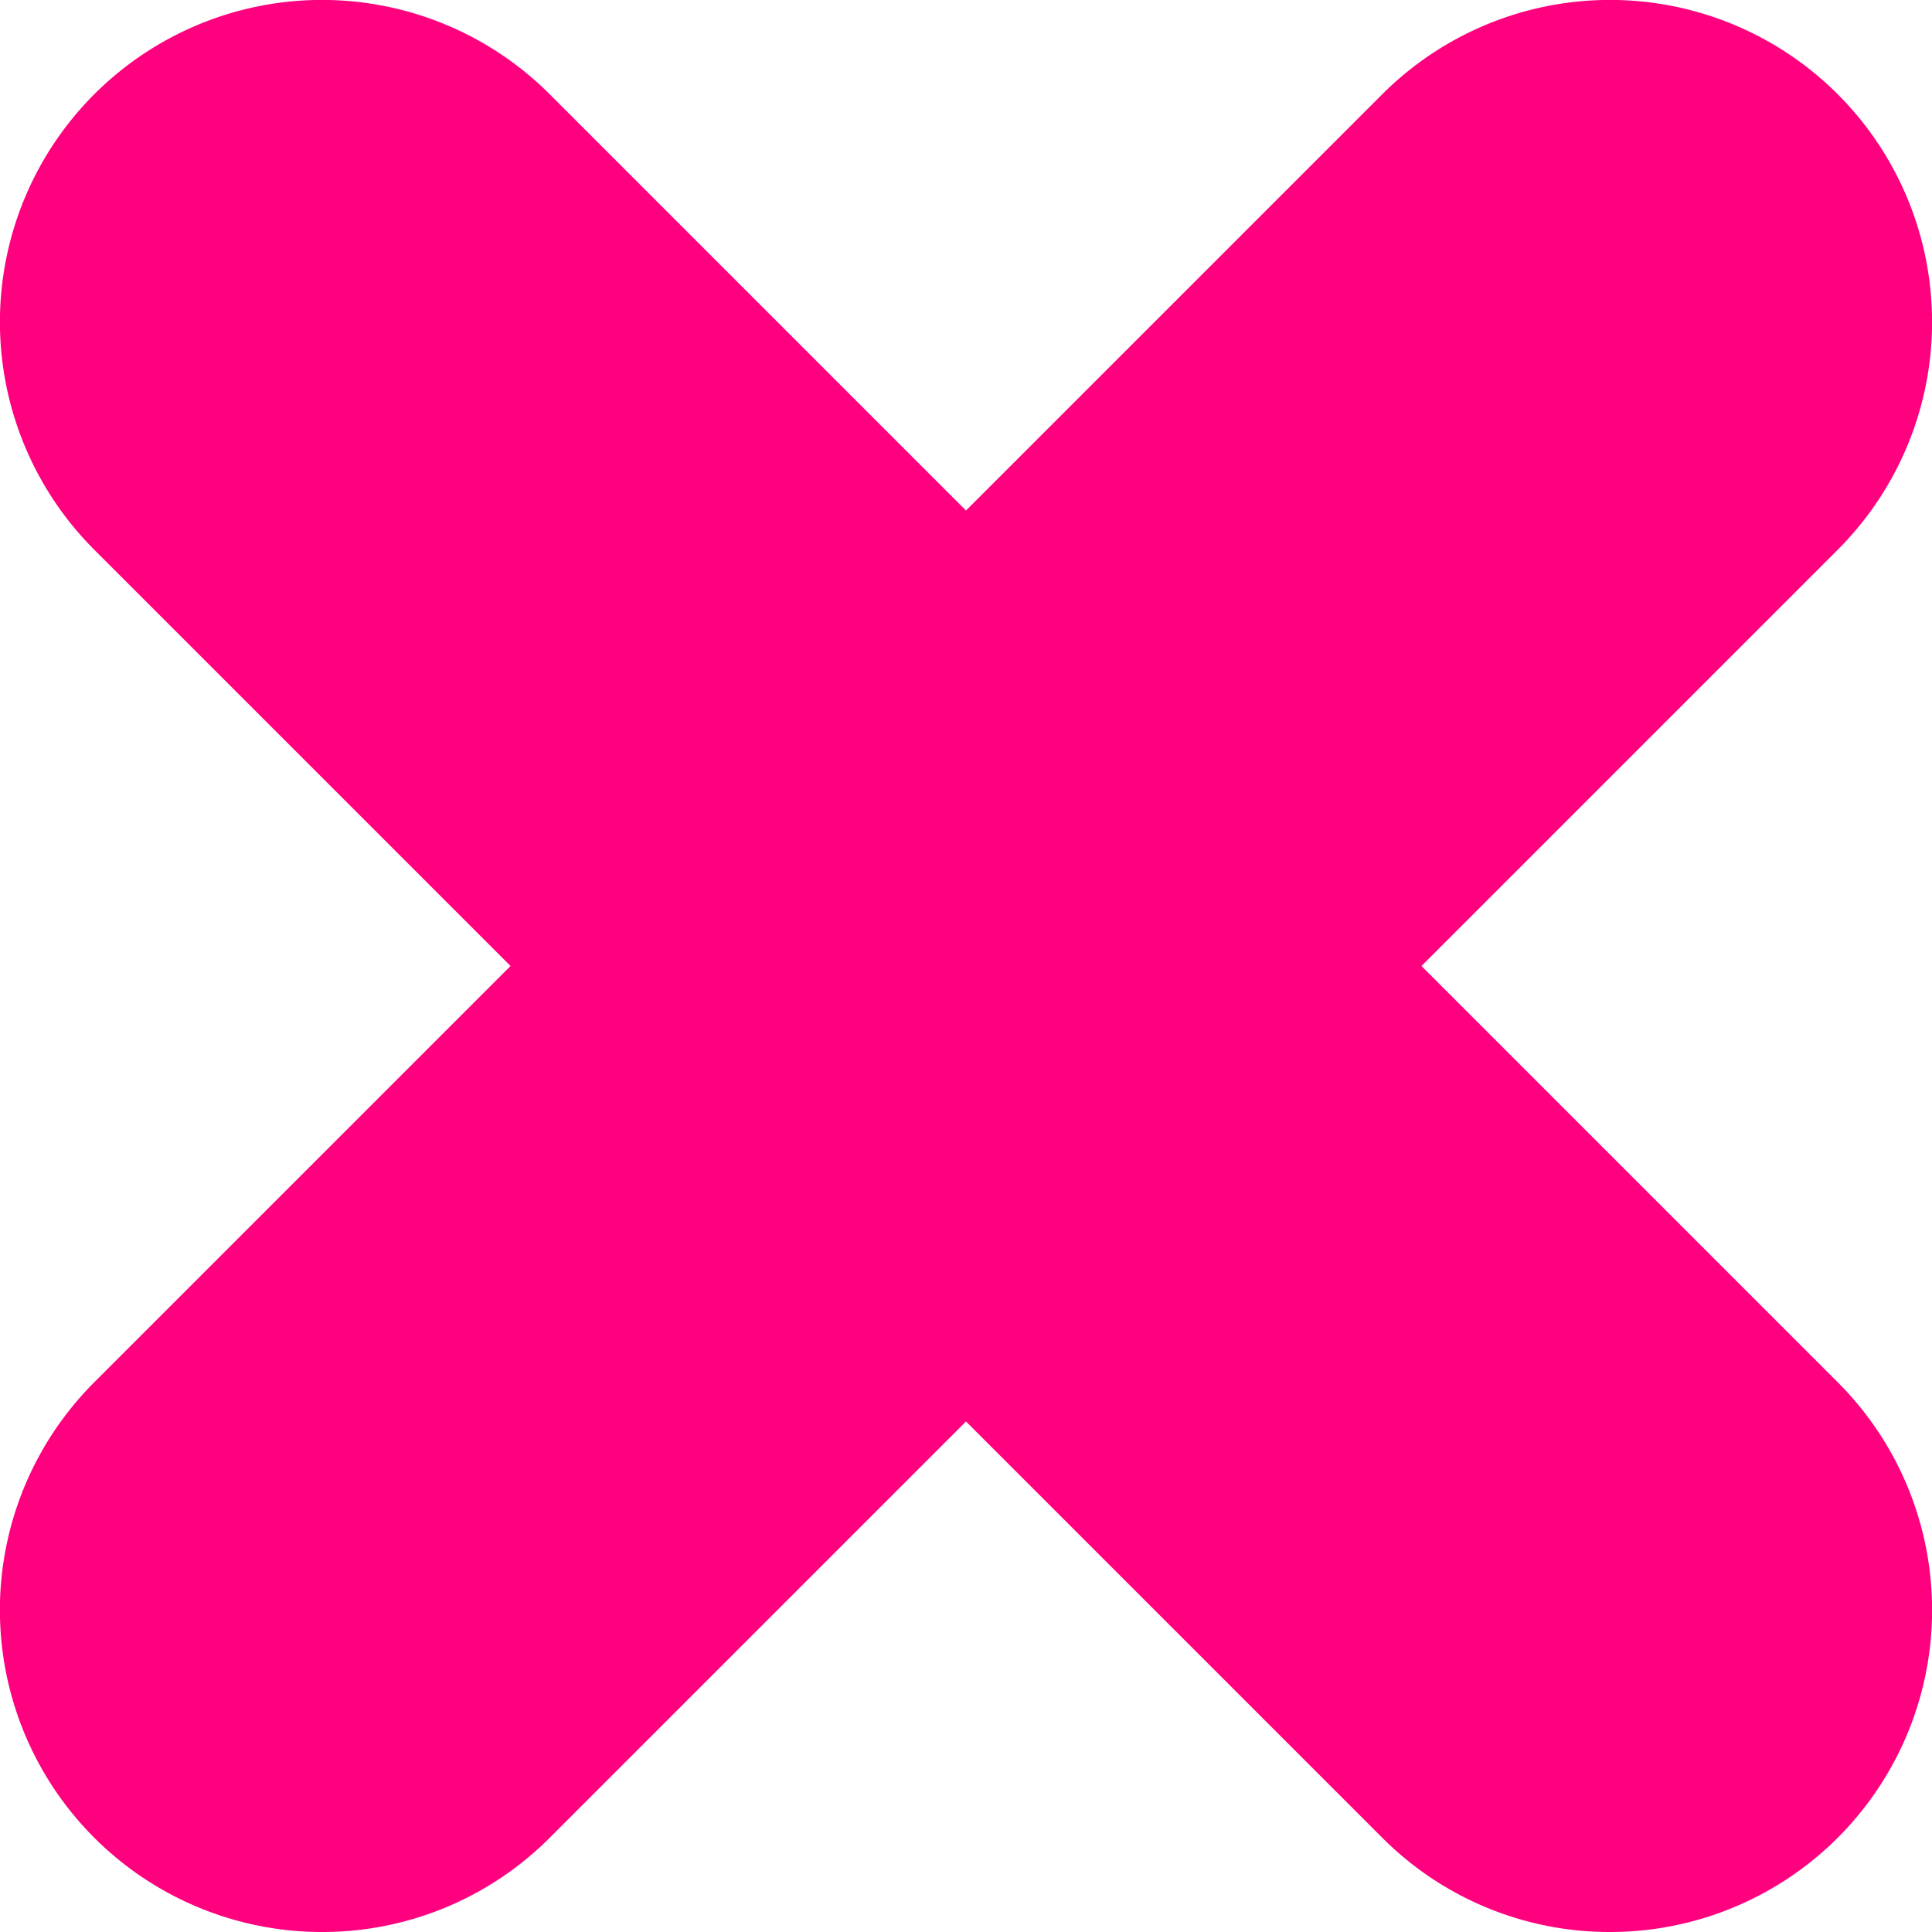 <svg xmlns="http://www.w3.org/2000/svg" viewBox="0 0 48.78 48.78"><defs><style>.cls-1{fill:#ff007f;}</style></defs><g id="Layer_2" data-name="Layer 2"><g id="Isolation_Mode" data-name="Isolation Mode"><path class="cls-1" d="M8.13,48.78A8.13,8.13,0,0,1,2.38,34.9L34.9,2.38a8.13,8.13,0,0,1,11.5,11.5L13.88,46.4A8.1,8.1,0,0,1,8.13,48.78Z"/><path class="cls-1" d="M40.65,48.78A8.1,8.1,0,0,1,34.9,46.4L2.38,13.88a8.13,8.13,0,0,1,11.5-11.5L46.4,34.9a8.13,8.13,0,0,1-5.75,13.88Z"/></g></g></svg>